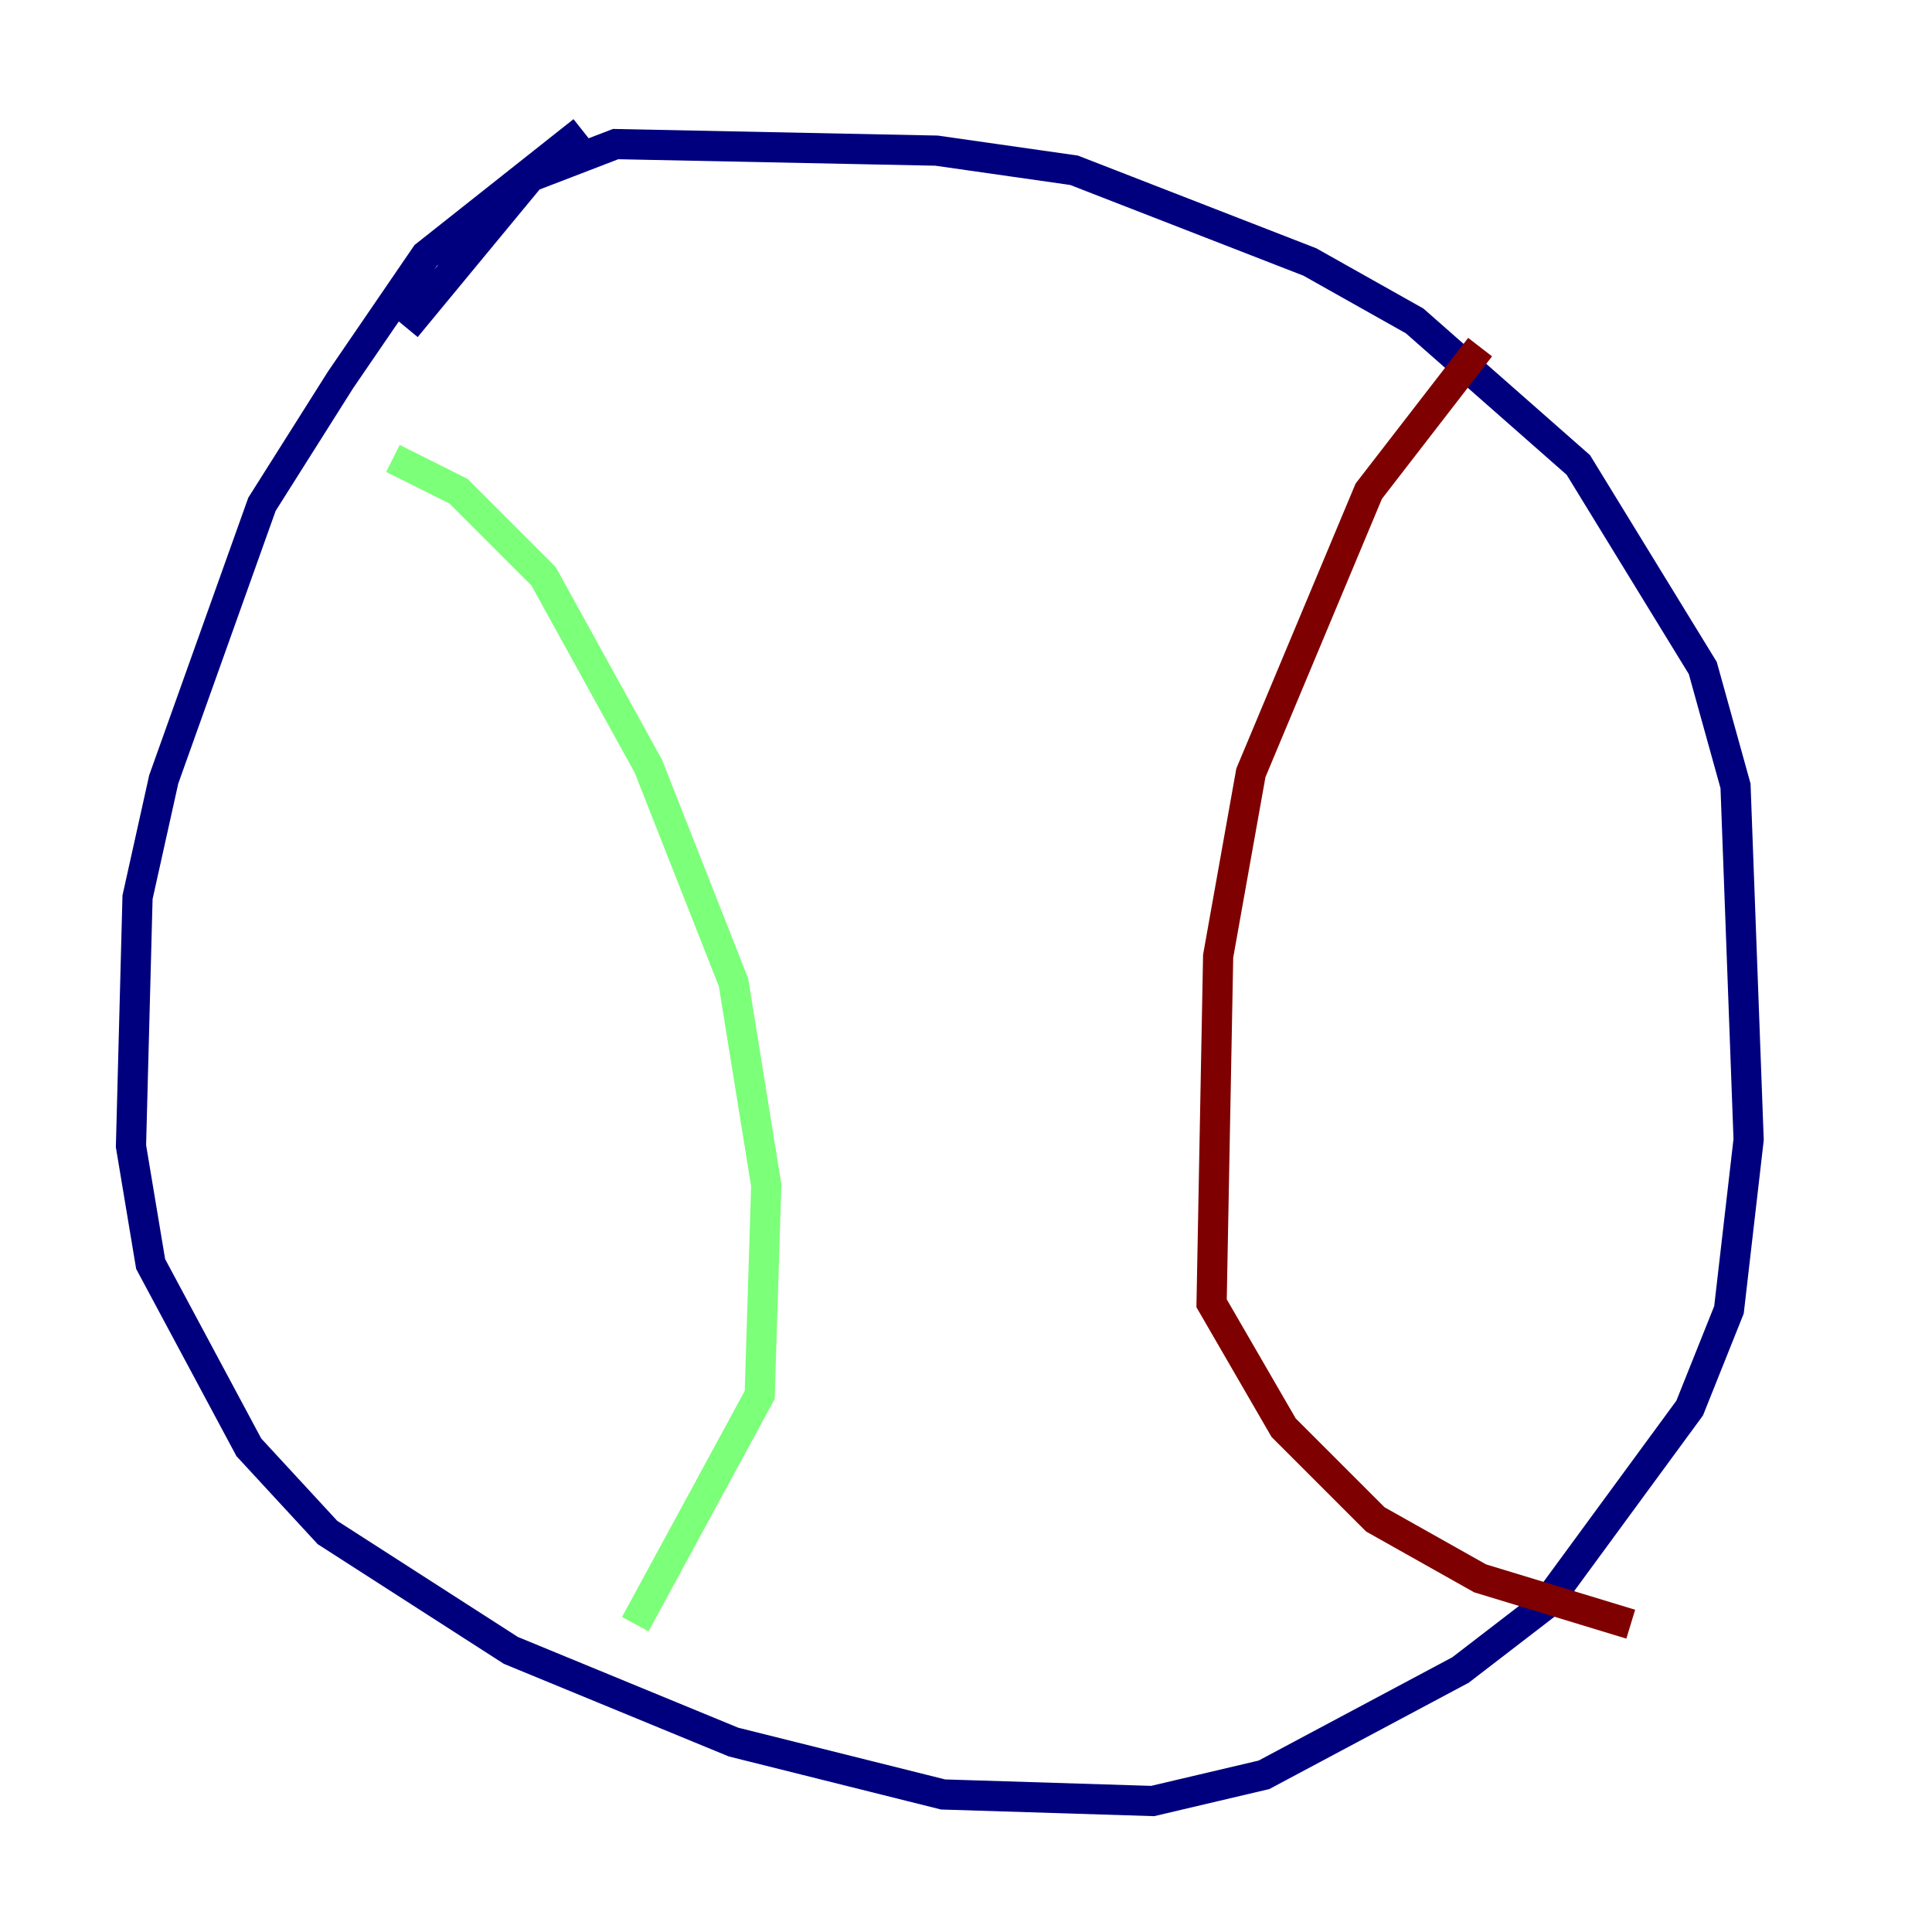 <?xml version="1.0" encoding="utf-8" ?>
<svg baseProfile="tiny" height="128" version="1.2" viewBox="0,0,128,128" width="128" xmlns="http://www.w3.org/2000/svg" xmlns:ev="http://www.w3.org/2001/xml-events" xmlns:xlink="http://www.w3.org/1999/xlink"><defs /><polyline fill="none" points="38.617,8.678 28.203,16.922 22.563,25.166 17.356,33.41 10.848,51.634 9.112,59.444 8.678,75.932 9.98,83.742 16.488,95.891 21.695,101.532 33.844,109.342 48.597,115.417 62.481,118.888 76.366,119.322 83.742,117.586 96.759,110.644 102.4,106.305 111.946,93.288 114.549,86.78 115.851,75.498 114.983,52.068 112.814,44.258 104.57,30.807 93.722,21.261 86.78,17.356 71.159,11.281 62.047,9.98 40.786,9.546 35.146,11.715 26.902,21.695" stroke="#00007f" stroke-width="2" /><polyline fill="none" points="26.034,30.373 30.373,32.542 36.014,38.183 42.956,50.766 48.597,65.085 50.766,78.536 50.332,92.42 42.088,107.607" stroke="#7cff79" stroke-width="2" /><polyline fill="none" points="98.061,22.997 90.685,32.542 82.875,51.2 80.705,63.349 80.271,86.346 85.044,94.59 91.119,100.664 98.061,104.57 108.041,107.607" stroke="#7f0000" stroke-width="2" /></svg>